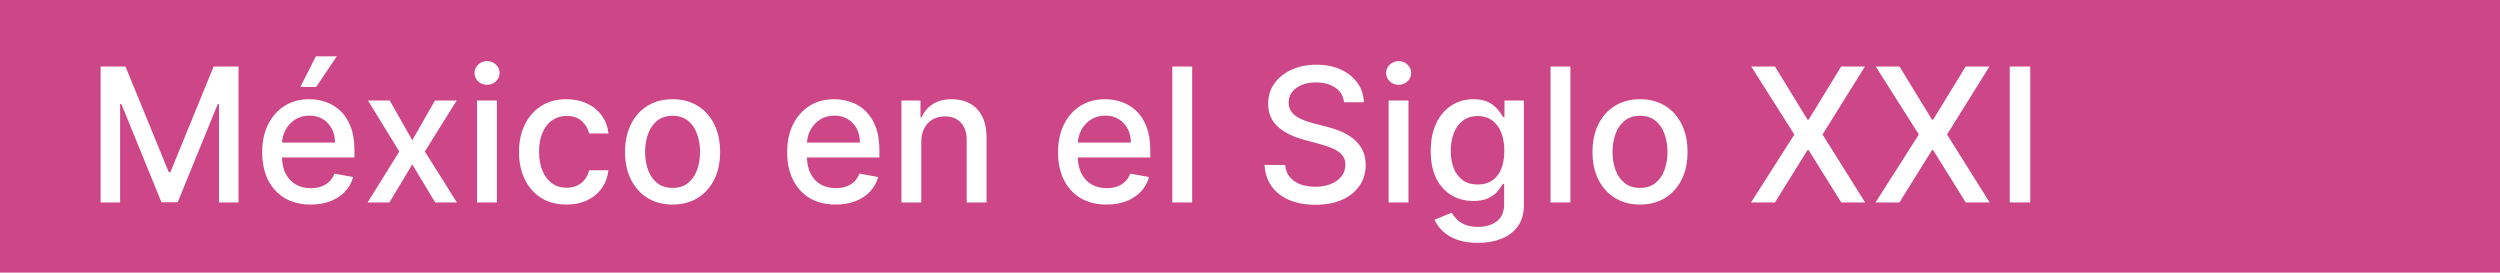 <svg width="321" height="35" viewBox="0 0 321 35" fill="none" xmlns="http://www.w3.org/2000/svg">
<rect width="321" height="35" fill="#CD4687"/>
<path d="M12.918 8.545H16.114L21.671 22.114H21.875L27.432 8.545H30.628V26H28.122V13.369H27.96L22.812 25.974H20.733L15.585 13.361H15.423V26H12.918V8.545ZM39.894 26.264C38.604 26.264 37.494 25.989 36.562 25.438C35.636 24.881 34.92 24.099 34.414 23.094C33.914 22.082 33.664 20.898 33.664 19.54C33.664 18.199 33.914 17.017 34.414 15.994C34.92 14.972 35.624 14.173 36.528 13.599C37.437 13.026 38.499 12.739 39.715 12.739C40.454 12.739 41.17 12.861 41.863 13.105C42.556 13.349 43.178 13.733 43.729 14.256C44.281 14.778 44.715 15.457 45.033 16.293C45.352 17.122 45.511 18.131 45.511 19.318V20.222H35.104V18.312H43.014C43.014 17.642 42.877 17.048 42.604 16.531C42.332 16.009 41.948 15.597 41.454 15.296C40.965 14.994 40.391 14.844 39.732 14.844C39.016 14.844 38.391 15.02 37.857 15.372C37.329 15.719 36.92 16.173 36.63 16.736C36.346 17.293 36.204 17.898 36.204 18.551V20.043C36.204 20.918 36.357 21.662 36.664 22.276C36.977 22.889 37.411 23.358 37.968 23.682C38.525 24 39.175 24.159 39.92 24.159C40.403 24.159 40.843 24.091 41.241 23.954C41.639 23.812 41.982 23.602 42.272 23.324C42.562 23.046 42.783 22.702 42.937 22.293L45.349 22.727C45.156 23.438 44.809 24.06 44.309 24.594C43.815 25.122 43.193 25.534 42.443 25.829C41.698 26.119 40.849 26.264 39.894 26.264ZM38.565 11.162L40.559 7.233H43.244L40.602 11.162H38.565ZM50.045 12.909L52.934 18.006L55.849 12.909H58.636L54.553 19.454L58.67 26H55.883L52.934 21.108L49.994 26H47.198L51.272 19.454L47.249 12.909H50.045ZM61.252 26V12.909H63.8V26H61.252ZM62.539 10.889C62.096 10.889 61.715 10.742 61.397 10.446C61.084 10.145 60.928 9.787 60.928 9.372C60.928 8.952 61.084 8.594 61.397 8.298C61.715 7.997 62.096 7.847 62.539 7.847C62.982 7.847 63.36 7.997 63.673 8.298C63.991 8.594 64.15 8.952 64.15 9.372C64.15 9.787 63.991 10.145 63.673 10.446C63.36 10.742 62.982 10.889 62.539 10.889ZM72.743 26.264C71.476 26.264 70.385 25.977 69.47 25.403C68.561 24.824 67.862 24.026 67.374 23.009C66.885 21.991 66.641 20.827 66.641 19.514C66.641 18.185 66.891 17.011 67.391 15.994C67.891 14.972 68.595 14.173 69.504 13.599C70.413 13.026 71.484 12.739 72.717 12.739C73.712 12.739 74.598 12.923 75.376 13.293C76.155 13.656 76.783 14.168 77.26 14.827C77.743 15.486 78.03 16.256 78.121 17.136H75.641C75.504 16.523 75.192 15.994 74.703 15.551C74.22 15.108 73.572 14.886 72.76 14.886C72.05 14.886 71.428 15.074 70.894 15.449C70.365 15.818 69.953 16.347 69.658 17.034C69.362 17.716 69.215 18.523 69.215 19.454C69.215 20.409 69.359 21.233 69.649 21.926C69.939 22.619 70.348 23.156 70.876 23.537C71.41 23.918 72.038 24.108 72.76 24.108C73.243 24.108 73.68 24.02 74.072 23.844C74.47 23.662 74.803 23.403 75.07 23.068C75.342 22.733 75.533 22.329 75.641 21.858H78.121C78.03 22.704 77.754 23.46 77.294 24.125C76.834 24.79 76.217 25.312 75.445 25.693C74.678 26.074 73.777 26.264 72.743 26.264ZM86.36 26.264C85.133 26.264 84.062 25.983 83.147 25.421C82.232 24.858 81.522 24.071 81.016 23.06C80.511 22.048 80.258 20.866 80.258 19.514C80.258 18.156 80.511 16.969 81.016 15.952C81.522 14.935 82.232 14.145 83.147 13.582C84.062 13.02 85.133 12.739 86.36 12.739C87.587 12.739 88.658 13.02 89.573 13.582C90.488 14.145 91.198 14.935 91.704 15.952C92.21 16.969 92.462 18.156 92.462 19.514C92.462 20.866 92.21 22.048 91.704 23.06C91.198 24.071 90.488 24.858 89.573 25.421C88.658 25.983 87.587 26.264 86.36 26.264ZM86.369 24.125C87.164 24.125 87.823 23.915 88.346 23.494C88.869 23.074 89.255 22.514 89.505 21.815C89.761 21.116 89.888 20.347 89.888 19.506C89.888 18.671 89.761 17.903 89.505 17.204C89.255 16.5 88.869 15.935 88.346 15.508C87.823 15.082 87.164 14.869 86.369 14.869C85.567 14.869 84.903 15.082 84.374 15.508C83.852 15.935 83.462 16.5 83.207 17.204C82.957 17.903 82.832 18.671 82.832 19.506C82.832 20.347 82.957 21.116 83.207 21.815C83.462 22.514 83.852 23.074 84.374 23.494C84.903 23.915 85.567 24.125 86.369 24.125ZM107.3 26.264C106.011 26.264 104.9 25.989 103.968 25.438C103.042 24.881 102.326 24.099 101.82 23.094C101.32 22.082 101.07 20.898 101.07 19.54C101.07 18.199 101.32 17.017 101.82 15.994C102.326 14.972 103.031 14.173 103.934 13.599C104.843 13.026 105.906 12.739 107.121 12.739C107.86 12.739 108.576 12.861 109.269 13.105C109.962 13.349 110.585 13.733 111.136 14.256C111.687 14.778 112.121 15.457 112.44 16.293C112.758 17.122 112.917 18.131 112.917 19.318V20.222H102.511V18.312H110.42C110.42 17.642 110.283 17.048 110.011 16.531C109.738 16.009 109.354 15.597 108.86 15.296C108.371 14.994 107.798 14.844 107.138 14.844C106.423 14.844 105.798 15.02 105.263 15.372C104.735 15.719 104.326 16.173 104.036 16.736C103.752 17.293 103.61 17.898 103.61 18.551V20.043C103.61 20.918 103.763 21.662 104.07 22.276C104.383 22.889 104.817 23.358 105.374 23.682C105.931 24 106.582 24.159 107.326 24.159C107.809 24.159 108.249 24.091 108.647 23.954C109.045 23.812 109.388 23.602 109.678 23.324C109.968 23.046 110.19 22.702 110.343 22.293L112.755 22.727C112.562 23.438 112.215 24.06 111.715 24.594C111.221 25.122 110.599 25.534 109.849 25.829C109.104 26.119 108.255 26.264 107.3 26.264ZM118.293 18.227V26H115.744V12.909H118.19V15.04H118.352C118.653 14.347 119.125 13.79 119.767 13.369C120.415 12.949 121.23 12.739 122.213 12.739C123.105 12.739 123.886 12.926 124.557 13.301C125.227 13.671 125.747 14.222 126.116 14.954C126.486 15.688 126.67 16.594 126.67 17.673V26H124.122V17.98C124.122 17.031 123.875 16.29 123.381 15.756C122.886 15.216 122.207 14.946 121.344 14.946C120.753 14.946 120.227 15.074 119.767 15.329C119.313 15.585 118.952 15.96 118.685 16.454C118.423 16.943 118.293 17.534 118.293 18.227ZM142.082 26.264C140.792 26.264 139.681 25.989 138.749 25.438C137.823 24.881 137.107 24.099 136.602 23.094C136.102 22.082 135.852 20.898 135.852 19.54C135.852 18.199 136.102 17.017 136.602 15.994C137.107 14.972 137.812 14.173 138.715 13.599C139.624 13.026 140.687 12.739 141.903 12.739C142.641 12.739 143.357 12.861 144.05 13.105C144.744 13.349 145.366 13.733 145.917 14.256C146.468 14.778 146.903 15.457 147.221 16.293C147.539 17.122 147.698 18.131 147.698 19.318V20.222H137.292V18.312H145.201C145.201 17.642 145.065 17.048 144.792 16.531C144.519 16.009 144.136 15.597 143.641 15.296C143.153 14.994 142.579 14.844 141.92 14.844C141.204 14.844 140.579 15.02 140.045 15.372C139.516 15.719 139.107 16.173 138.817 16.736C138.533 17.293 138.391 17.898 138.391 18.551V20.043C138.391 20.918 138.545 21.662 138.852 22.276C139.164 22.889 139.599 23.358 140.156 23.682C140.712 24 141.363 24.159 142.107 24.159C142.59 24.159 143.031 24.091 143.428 23.954C143.826 23.812 144.17 23.602 144.46 23.324C144.749 23.046 144.971 22.702 145.124 22.293L147.536 22.727C147.343 23.438 146.996 24.06 146.496 24.594C146.002 25.122 145.38 25.534 144.63 25.829C143.886 26.119 143.036 26.264 142.082 26.264ZM153.074 8.545V26H150.526V8.545H153.074ZM172.578 13.131C172.487 12.324 172.112 11.699 171.453 11.256C170.794 10.807 169.964 10.582 168.964 10.582C168.249 10.582 167.629 10.696 167.107 10.923C166.584 11.145 166.178 11.452 165.888 11.844C165.604 12.23 165.462 12.671 165.462 13.165C165.462 13.579 165.558 13.938 165.751 14.239C165.95 14.54 166.209 14.793 166.527 14.997C166.851 15.196 167.197 15.364 167.567 15.5C167.936 15.631 168.291 15.739 168.632 15.824L170.337 16.267C170.893 16.403 171.464 16.588 172.05 16.821C172.635 17.054 173.178 17.361 173.678 17.741C174.178 18.122 174.581 18.594 174.888 19.156C175.2 19.719 175.357 20.392 175.357 21.176C175.357 22.165 175.101 23.043 174.589 23.81C174.084 24.577 173.348 25.182 172.382 25.625C171.422 26.068 170.26 26.29 168.896 26.29C167.589 26.29 166.459 26.082 165.504 25.668C164.55 25.253 163.803 24.665 163.263 23.903C162.723 23.136 162.425 22.227 162.368 21.176H165.01C165.061 21.807 165.266 22.332 165.624 22.753C165.987 23.168 166.45 23.477 167.013 23.682C167.581 23.881 168.203 23.98 168.879 23.98C169.624 23.98 170.286 23.864 170.865 23.631C171.45 23.392 171.911 23.062 172.246 22.642C172.581 22.216 172.749 21.719 172.749 21.151C172.749 20.634 172.601 20.21 172.305 19.881C172.016 19.551 171.621 19.278 171.121 19.062C170.626 18.847 170.067 18.656 169.442 18.491L167.379 17.929C165.982 17.548 164.874 16.989 164.055 16.25C163.243 15.511 162.837 14.534 162.837 13.318C162.837 12.312 163.109 11.435 163.655 10.685C164.2 9.935 164.939 9.352 165.871 8.938C166.803 8.517 167.854 8.307 169.024 8.307C170.206 8.307 171.249 8.514 172.152 8.929C173.061 9.344 173.777 9.915 174.3 10.642C174.822 11.364 175.095 12.193 175.118 13.131H172.578ZM178.299 26V12.909H180.847V26H178.299ZM179.586 10.889C179.143 10.889 178.762 10.742 178.444 10.446C178.131 10.145 177.975 9.787 177.975 9.372C177.975 8.952 178.131 8.594 178.444 8.298C178.762 7.997 179.143 7.847 179.586 7.847C180.029 7.847 180.407 7.997 180.719 8.298C181.038 8.594 181.197 8.952 181.197 9.372C181.197 9.787 181.038 10.145 180.719 10.446C180.407 10.742 180.029 10.889 179.586 10.889ZM189.764 31.182C188.724 31.182 187.83 31.046 187.08 30.773C186.335 30.5 185.727 30.139 185.256 29.69C184.784 29.241 184.432 28.75 184.199 28.216L186.389 27.312C186.543 27.562 186.747 27.827 187.003 28.105C187.264 28.389 187.616 28.631 188.06 28.829C188.509 29.028 189.085 29.128 189.79 29.128C190.756 29.128 191.554 28.892 192.185 28.421C192.815 27.954 193.131 27.21 193.131 26.188V23.614H192.969C192.815 23.892 192.594 24.202 192.304 24.543C192.02 24.884 191.628 25.179 191.128 25.429C190.628 25.679 189.977 25.804 189.176 25.804C188.142 25.804 187.21 25.562 186.381 25.079C185.557 24.591 184.903 23.872 184.42 22.923C183.943 21.969 183.705 20.796 183.705 19.403C183.705 18.011 183.94 16.818 184.412 15.824C184.889 14.829 185.543 14.068 186.372 13.54C187.202 13.006 188.142 12.739 189.193 12.739C190.006 12.739 190.662 12.875 191.162 13.148C191.662 13.415 192.051 13.727 192.33 14.085C192.614 14.443 192.832 14.758 192.986 15.031H193.173V12.909H195.67V26.29C195.67 27.415 195.409 28.338 194.886 29.06C194.364 29.781 193.656 30.315 192.764 30.662C191.878 31.009 190.878 31.182 189.764 31.182ZM189.739 23.69C190.472 23.69 191.091 23.52 191.597 23.179C192.108 22.832 192.494 22.338 192.756 21.696C193.023 21.048 193.156 20.273 193.156 19.369C193.156 18.489 193.026 17.713 192.764 17.043C192.503 16.372 192.119 15.849 191.614 15.474C191.108 15.094 190.483 14.903 189.739 14.903C188.972 14.903 188.332 15.102 187.821 15.5C187.31 15.892 186.923 16.426 186.662 17.102C186.406 17.778 186.278 18.534 186.278 19.369C186.278 20.227 186.409 20.98 186.67 21.628C186.932 22.276 187.318 22.781 187.83 23.145C188.347 23.509 188.983 23.69 189.739 23.69ZM201.636 8.545V26H199.088V8.545H201.636ZM210.579 26.264C209.352 26.264 208.281 25.983 207.366 25.421C206.451 24.858 205.741 24.071 205.235 23.06C204.729 22.048 204.477 20.866 204.477 19.514C204.477 18.156 204.729 16.969 205.235 15.952C205.741 14.935 206.451 14.145 207.366 13.582C208.281 13.02 209.352 12.739 210.579 12.739C211.806 12.739 212.877 13.02 213.792 13.582C214.707 14.145 215.417 14.935 215.923 15.952C216.428 16.969 216.681 18.156 216.681 19.514C216.681 20.866 216.428 22.048 215.923 23.06C215.417 24.071 214.707 24.858 213.792 25.421C212.877 25.983 211.806 26.264 210.579 26.264ZM210.587 24.125C211.383 24.125 212.042 23.915 212.565 23.494C213.087 23.074 213.474 22.514 213.724 21.815C213.979 21.116 214.107 20.347 214.107 19.506C214.107 18.671 213.979 17.903 213.724 17.204C213.474 16.5 213.087 15.935 212.565 15.508C212.042 15.082 211.383 14.869 210.587 14.869C209.786 14.869 209.121 15.082 208.593 15.508C208.07 15.935 207.681 16.5 207.425 17.204C207.175 17.903 207.05 18.671 207.05 19.506C207.05 20.347 207.175 21.116 207.425 21.815C207.681 22.514 208.07 23.074 208.593 23.494C209.121 23.915 209.786 24.125 210.587 24.125ZM227.914 8.545L232.09 15.372H232.227L236.403 8.545H239.454L234.016 17.273L239.488 26H236.42L232.227 19.267H232.09L227.897 26H224.829L230.394 17.273L224.863 8.545H227.914ZM243.898 8.545L248.075 15.372H248.211L252.387 8.545H255.438L250.001 17.273L255.472 26H252.404L248.211 19.267H248.075L243.881 26H240.813L246.379 17.273L240.847 8.545H243.898ZM260.684 8.545V26H258.05V8.545H260.684Z" fill="white"/>
</svg>
